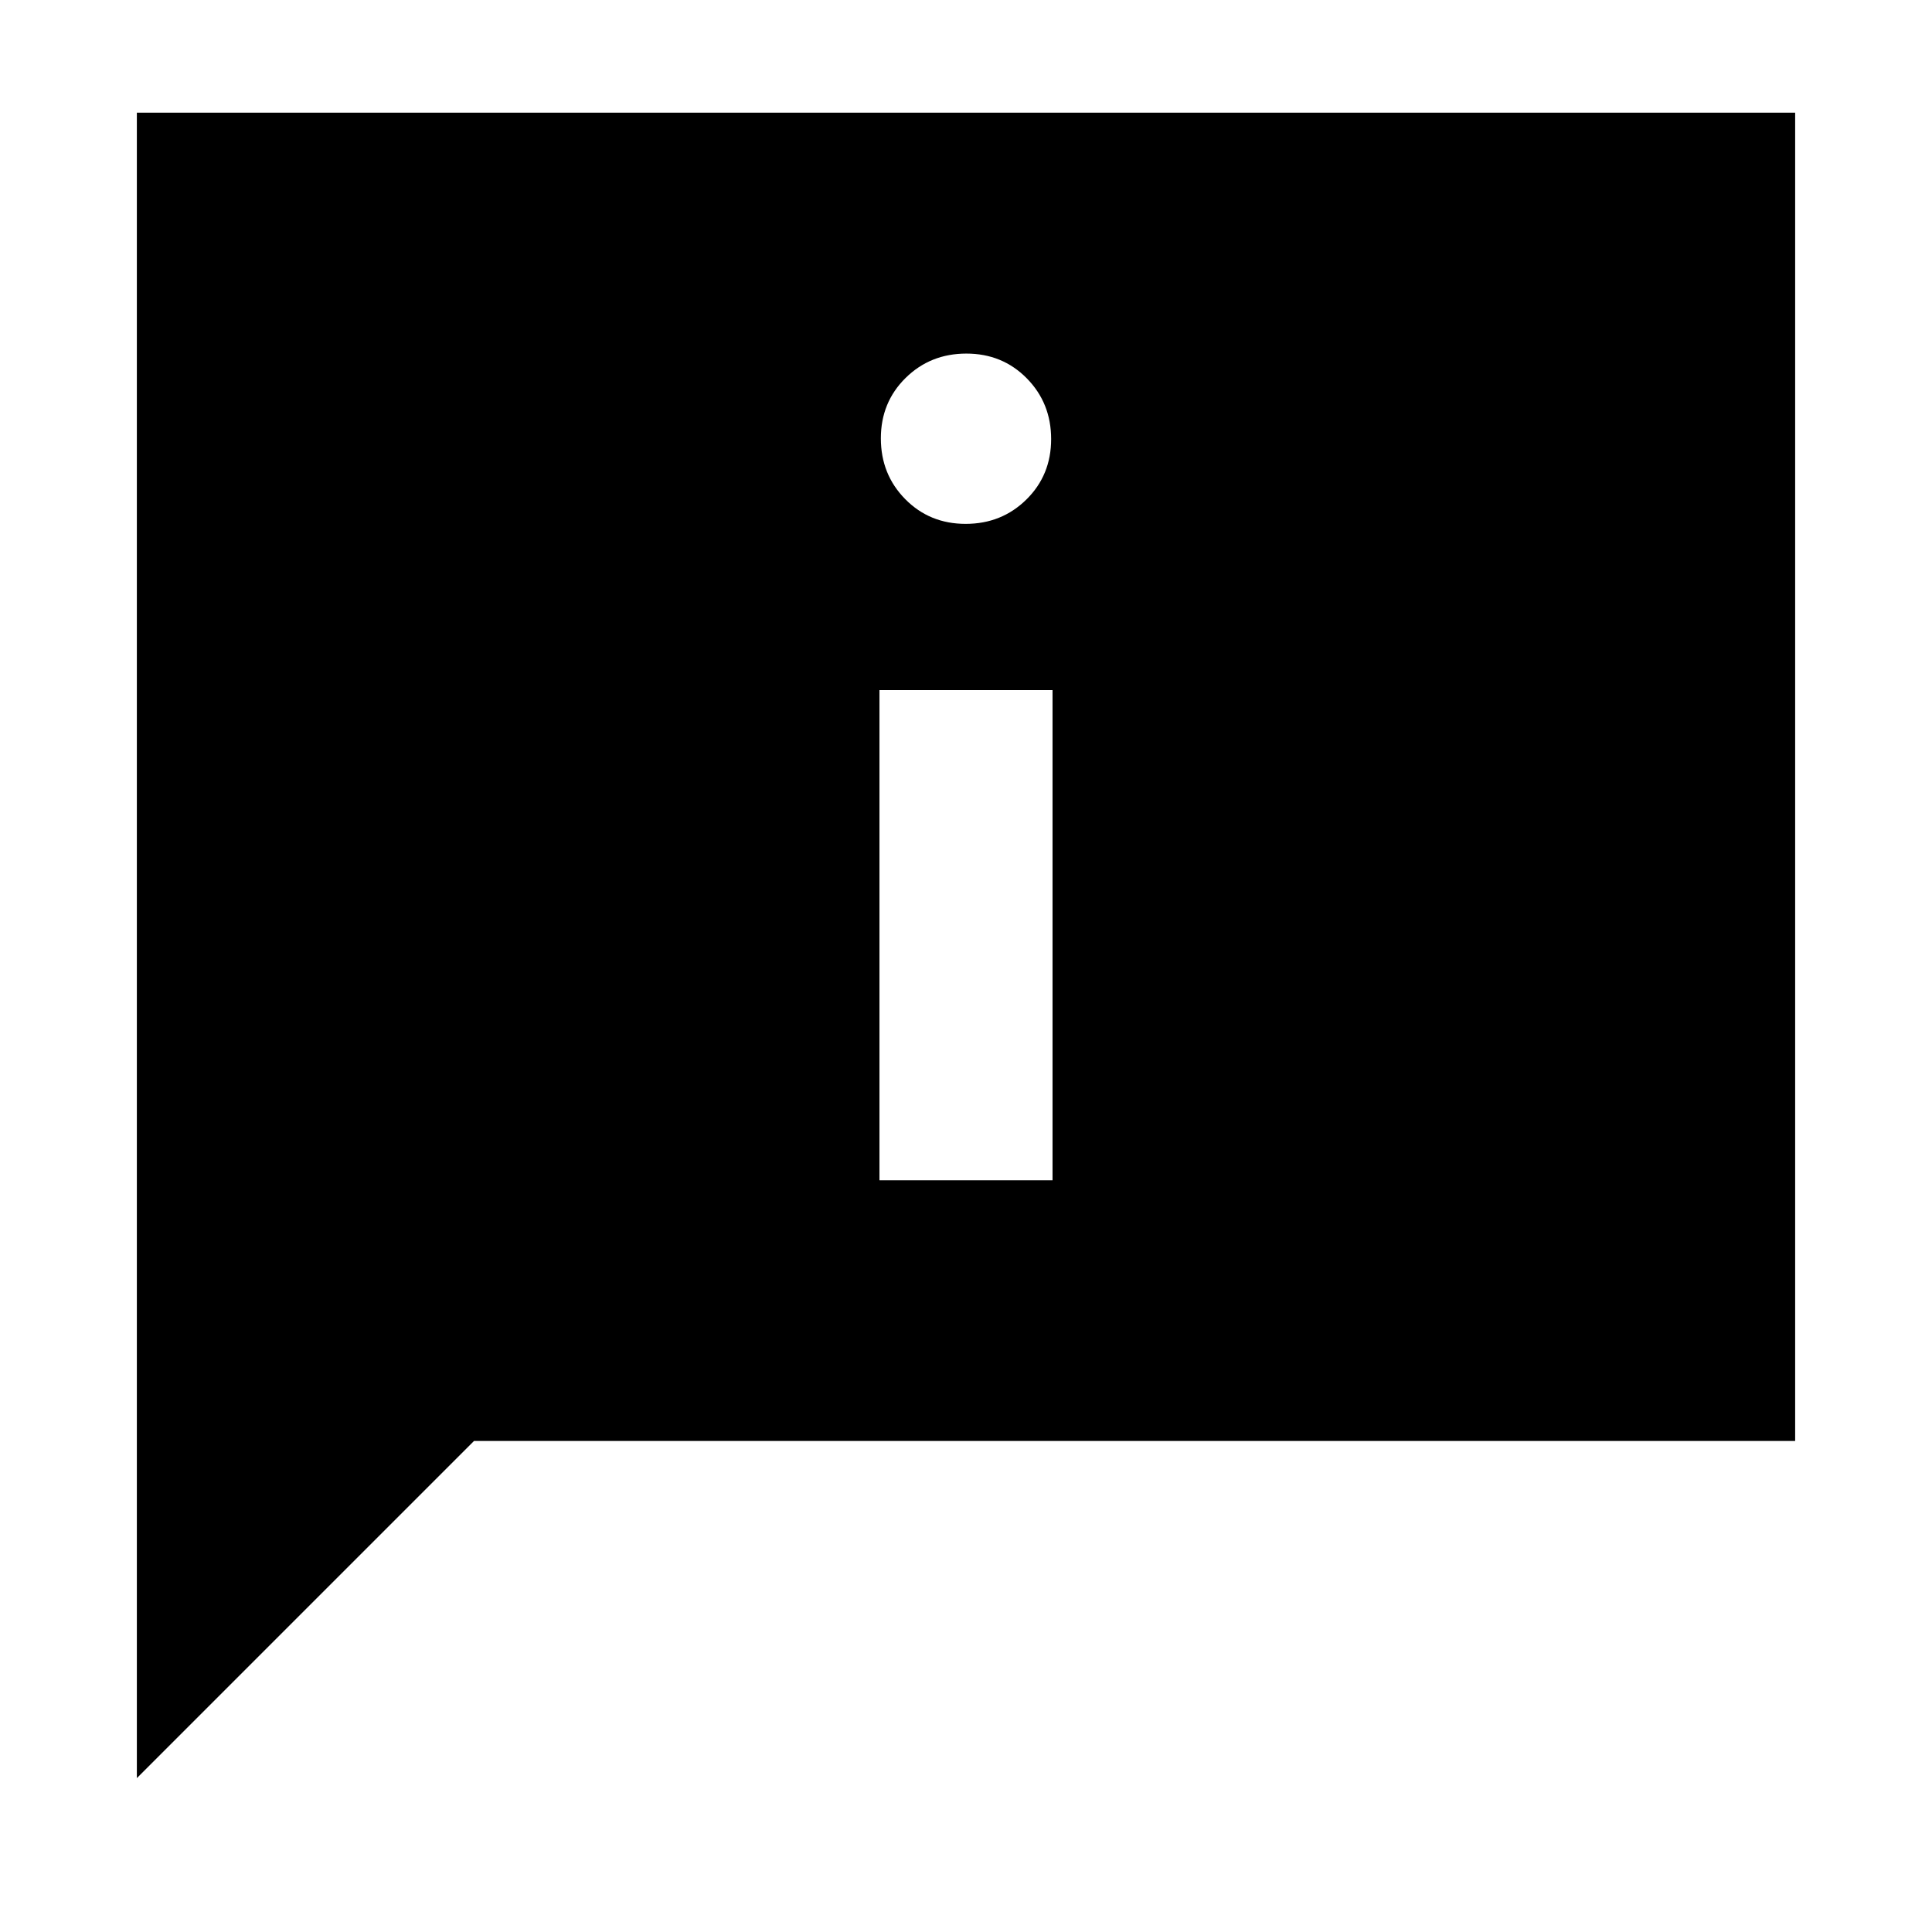 <svg xmlns="http://www.w3.org/2000/svg" height="24" viewBox="0 -960 960 960" width="24"><path d="M479.825-699.693q17.906 0 30.194-12.113t12.288-30.019q0-17.906-12.113-30.194t-30.019-12.288q-17.906 0-30.194 12.113t-12.288 30.019q0 17.906 12.113 30.194t30.019 12.288Zm-42.824 326.154h85.998v-243.539h-85.998v243.539Zm-369 297.075V-904H892v659.998h-656.46L68.002-76.464Z"/></svg>